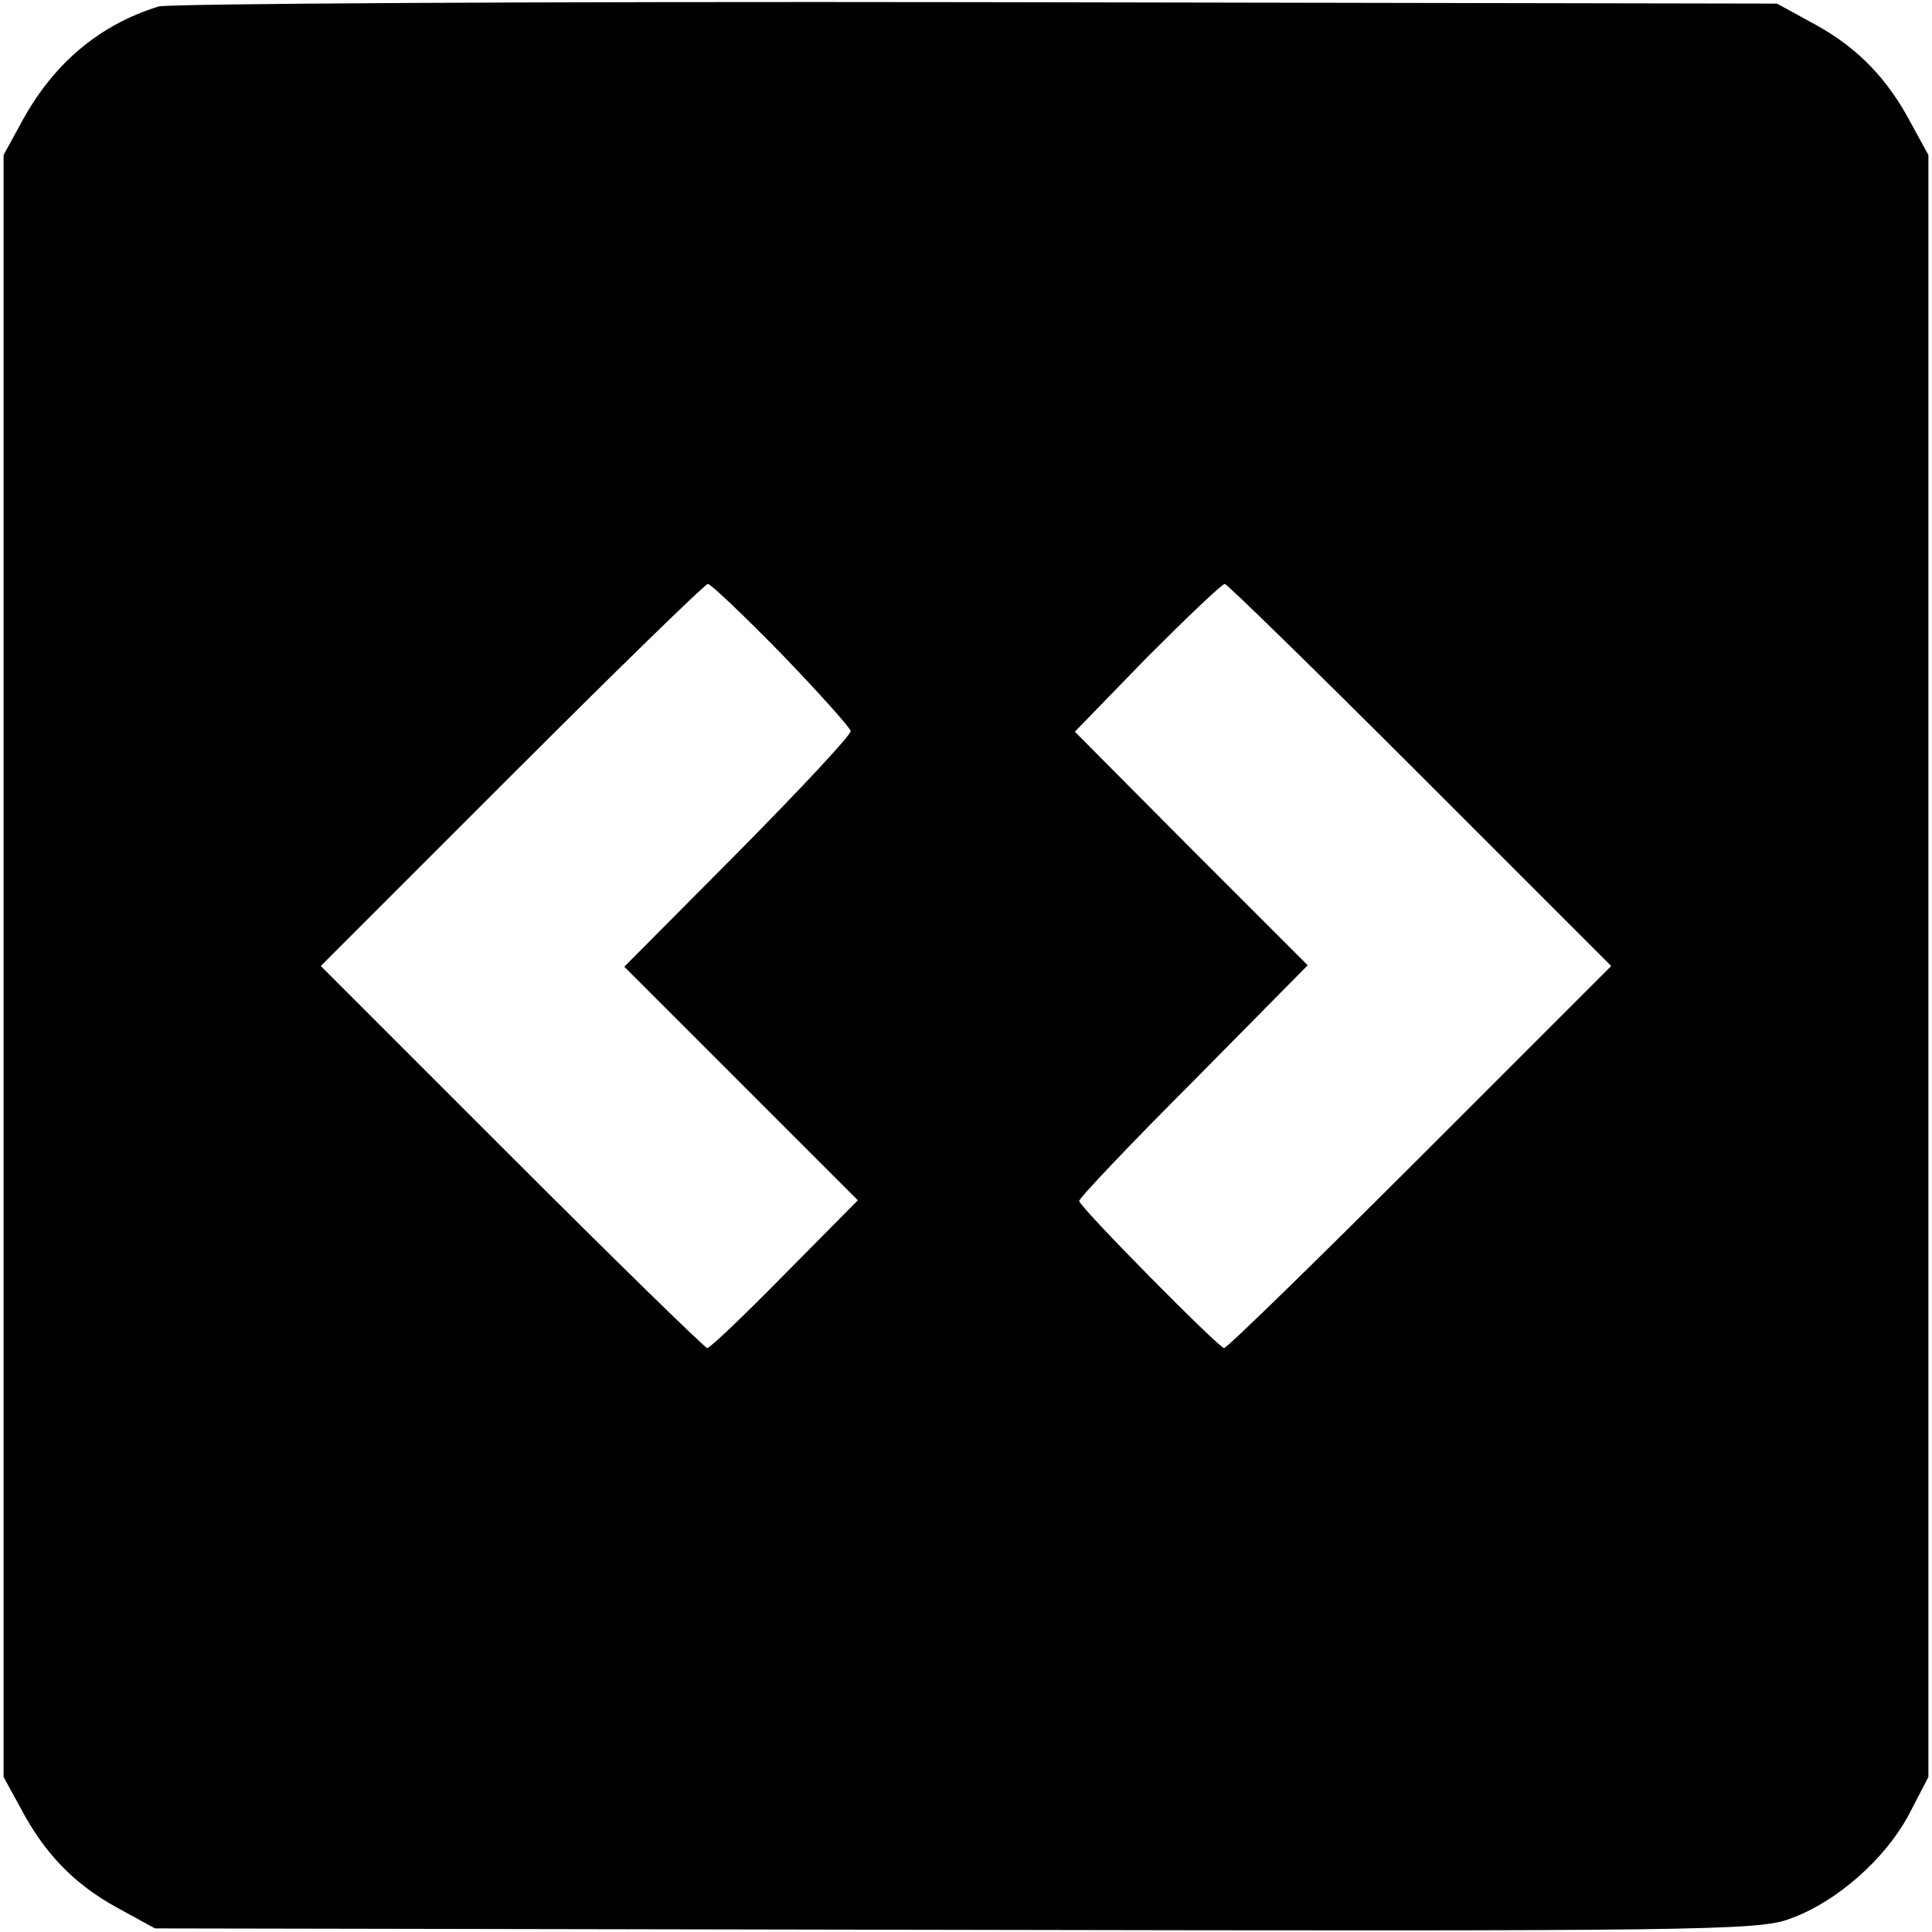 <?xml version="1.0" standalone="no"?>
<!DOCTYPE svg PUBLIC "-//W3C//DTD SVG 20010904//EN"
 "http://www.w3.org/TR/2001/REC-SVG-20010904/DTD/svg10.dtd">
<svg version="1.0" xmlns="http://www.w3.org/2000/svg"
 width="268pt" height="268pt" viewBox="0 0 268 268"
 preserveAspectRatio="xMidYMid meet">
<g transform="translate(0,268) scale(0.1,-0.1)"
fill="#000000" stroke="none">
<path d="M220 2671 c-84 -26 -148 -81 -192 -164 l-23 -42 0 -1125 0 -1125 23
-42 c33 -63 74 -106 134 -139 l53 -29 1110 -2 c1026 -2 1114 -1 1157 15 65 23
133 83 166 145 l27 52 0 1125 0 1125 -23 42 c-33 63 -74 106 -134 139 l-53 29
-1110 2 c-611 1 -1121 -2 -1135 -6z m864 -898 c52 -54 95 -102 96 -107 2 -4
-69 -80 -156 -168 l-158 -159 162 -162 162 -162 -101 -102 c-56 -57 -104 -103
-108 -103 -3 0 -125 119 -271 265 l-265 265 265 265 c146 146 268 265 272 265
4 0 50 -44 102 -97z m886 -168 l265 -265 -265 -265 c-146 -146 -268 -265 -272
-265 -7 0 -199 194 -201 204 -1 3 70 78 158 166 l159 161 -162 162 -161 162
100 103 c56 56 104 102 108 102 3 0 125 -119 271 -265z"/>
</g>
</svg>
